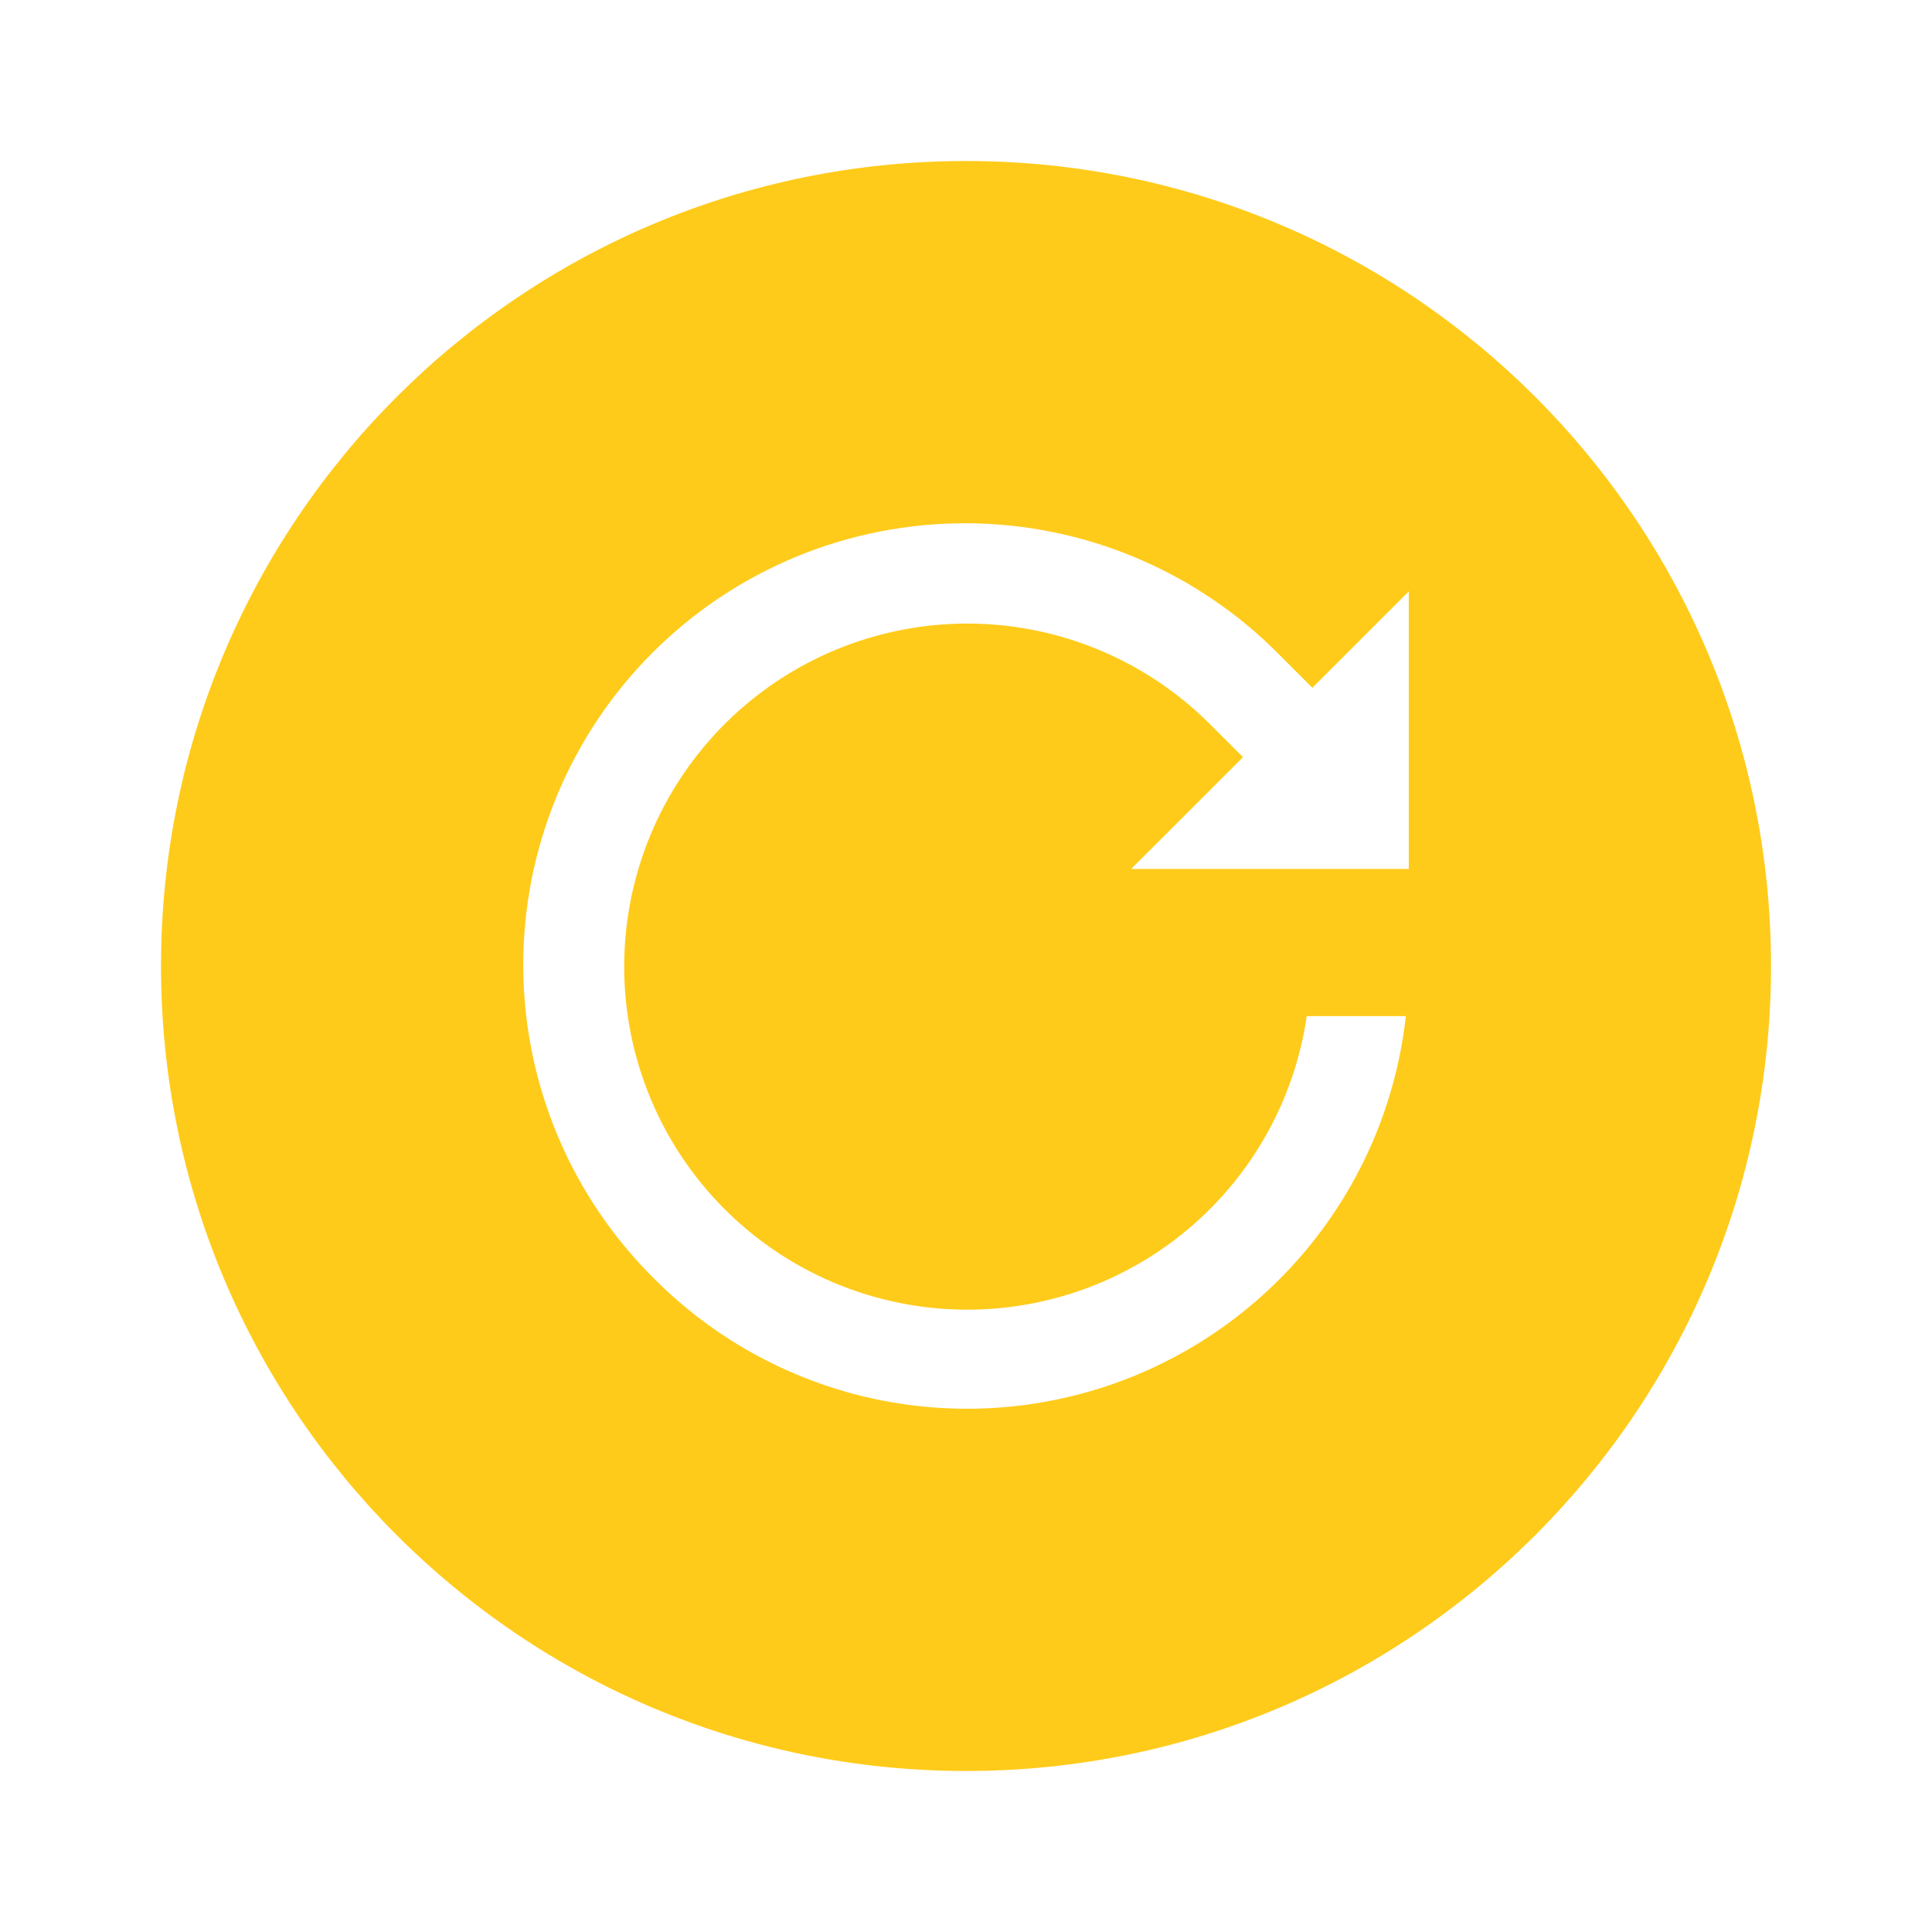 <svg width="68" height="68" viewBox="0 0 68 68" fill="none" xmlns="http://www.w3.org/2000/svg">
<path fill-rule="evenodd" clip-rule="evenodd" d="M34 62.333C49.648 62.333 62.334 49.648 62.334 34C62.334 18.352 49.648 5.667 34 5.667C18.352 5.667 5.667 18.352 5.667 34C5.667 49.648 18.352 62.333 34 62.333ZM49.584 20.814V30.584H39.813L43.749 26.649L42.589 25.491C40.668 23.567 38.153 22.348 35.453 22.03C32.752 21.713 30.024 22.317 27.71 23.743C25.395 25.169 23.629 27.335 22.699 29.89C21.768 32.444 21.727 35.238 22.582 37.819C23.437 40.4 25.138 42.616 27.41 44.11C29.682 45.604 32.391 46.287 35.1 46.05C37.808 45.812 40.357 44.667 42.334 42.801C44.311 40.934 45.6 38.455 45.993 35.765H49.481C49.158 38.674 48.019 41.432 46.196 43.722C44.373 46.012 41.941 47.741 39.178 48.709C36.416 49.677 33.436 49.845 30.583 49.194C27.729 48.543 25.117 47.099 23.048 45.028C21.588 43.589 20.427 41.875 19.632 39.984C18.837 38.094 18.424 36.066 18.417 34.015C18.41 31.965 18.808 29.933 19.59 28.037C20.371 26.142 21.52 24.419 22.97 22.969C24.42 21.519 26.142 20.371 28.038 19.589C29.934 18.808 31.966 18.41 34.017 18.417C36.067 18.424 38.096 18.837 39.986 19.632C41.877 20.427 43.591 21.587 45.031 23.048L46.191 24.207L49.584 20.814Z" fill="#FFCB1A"/>
</svg>
